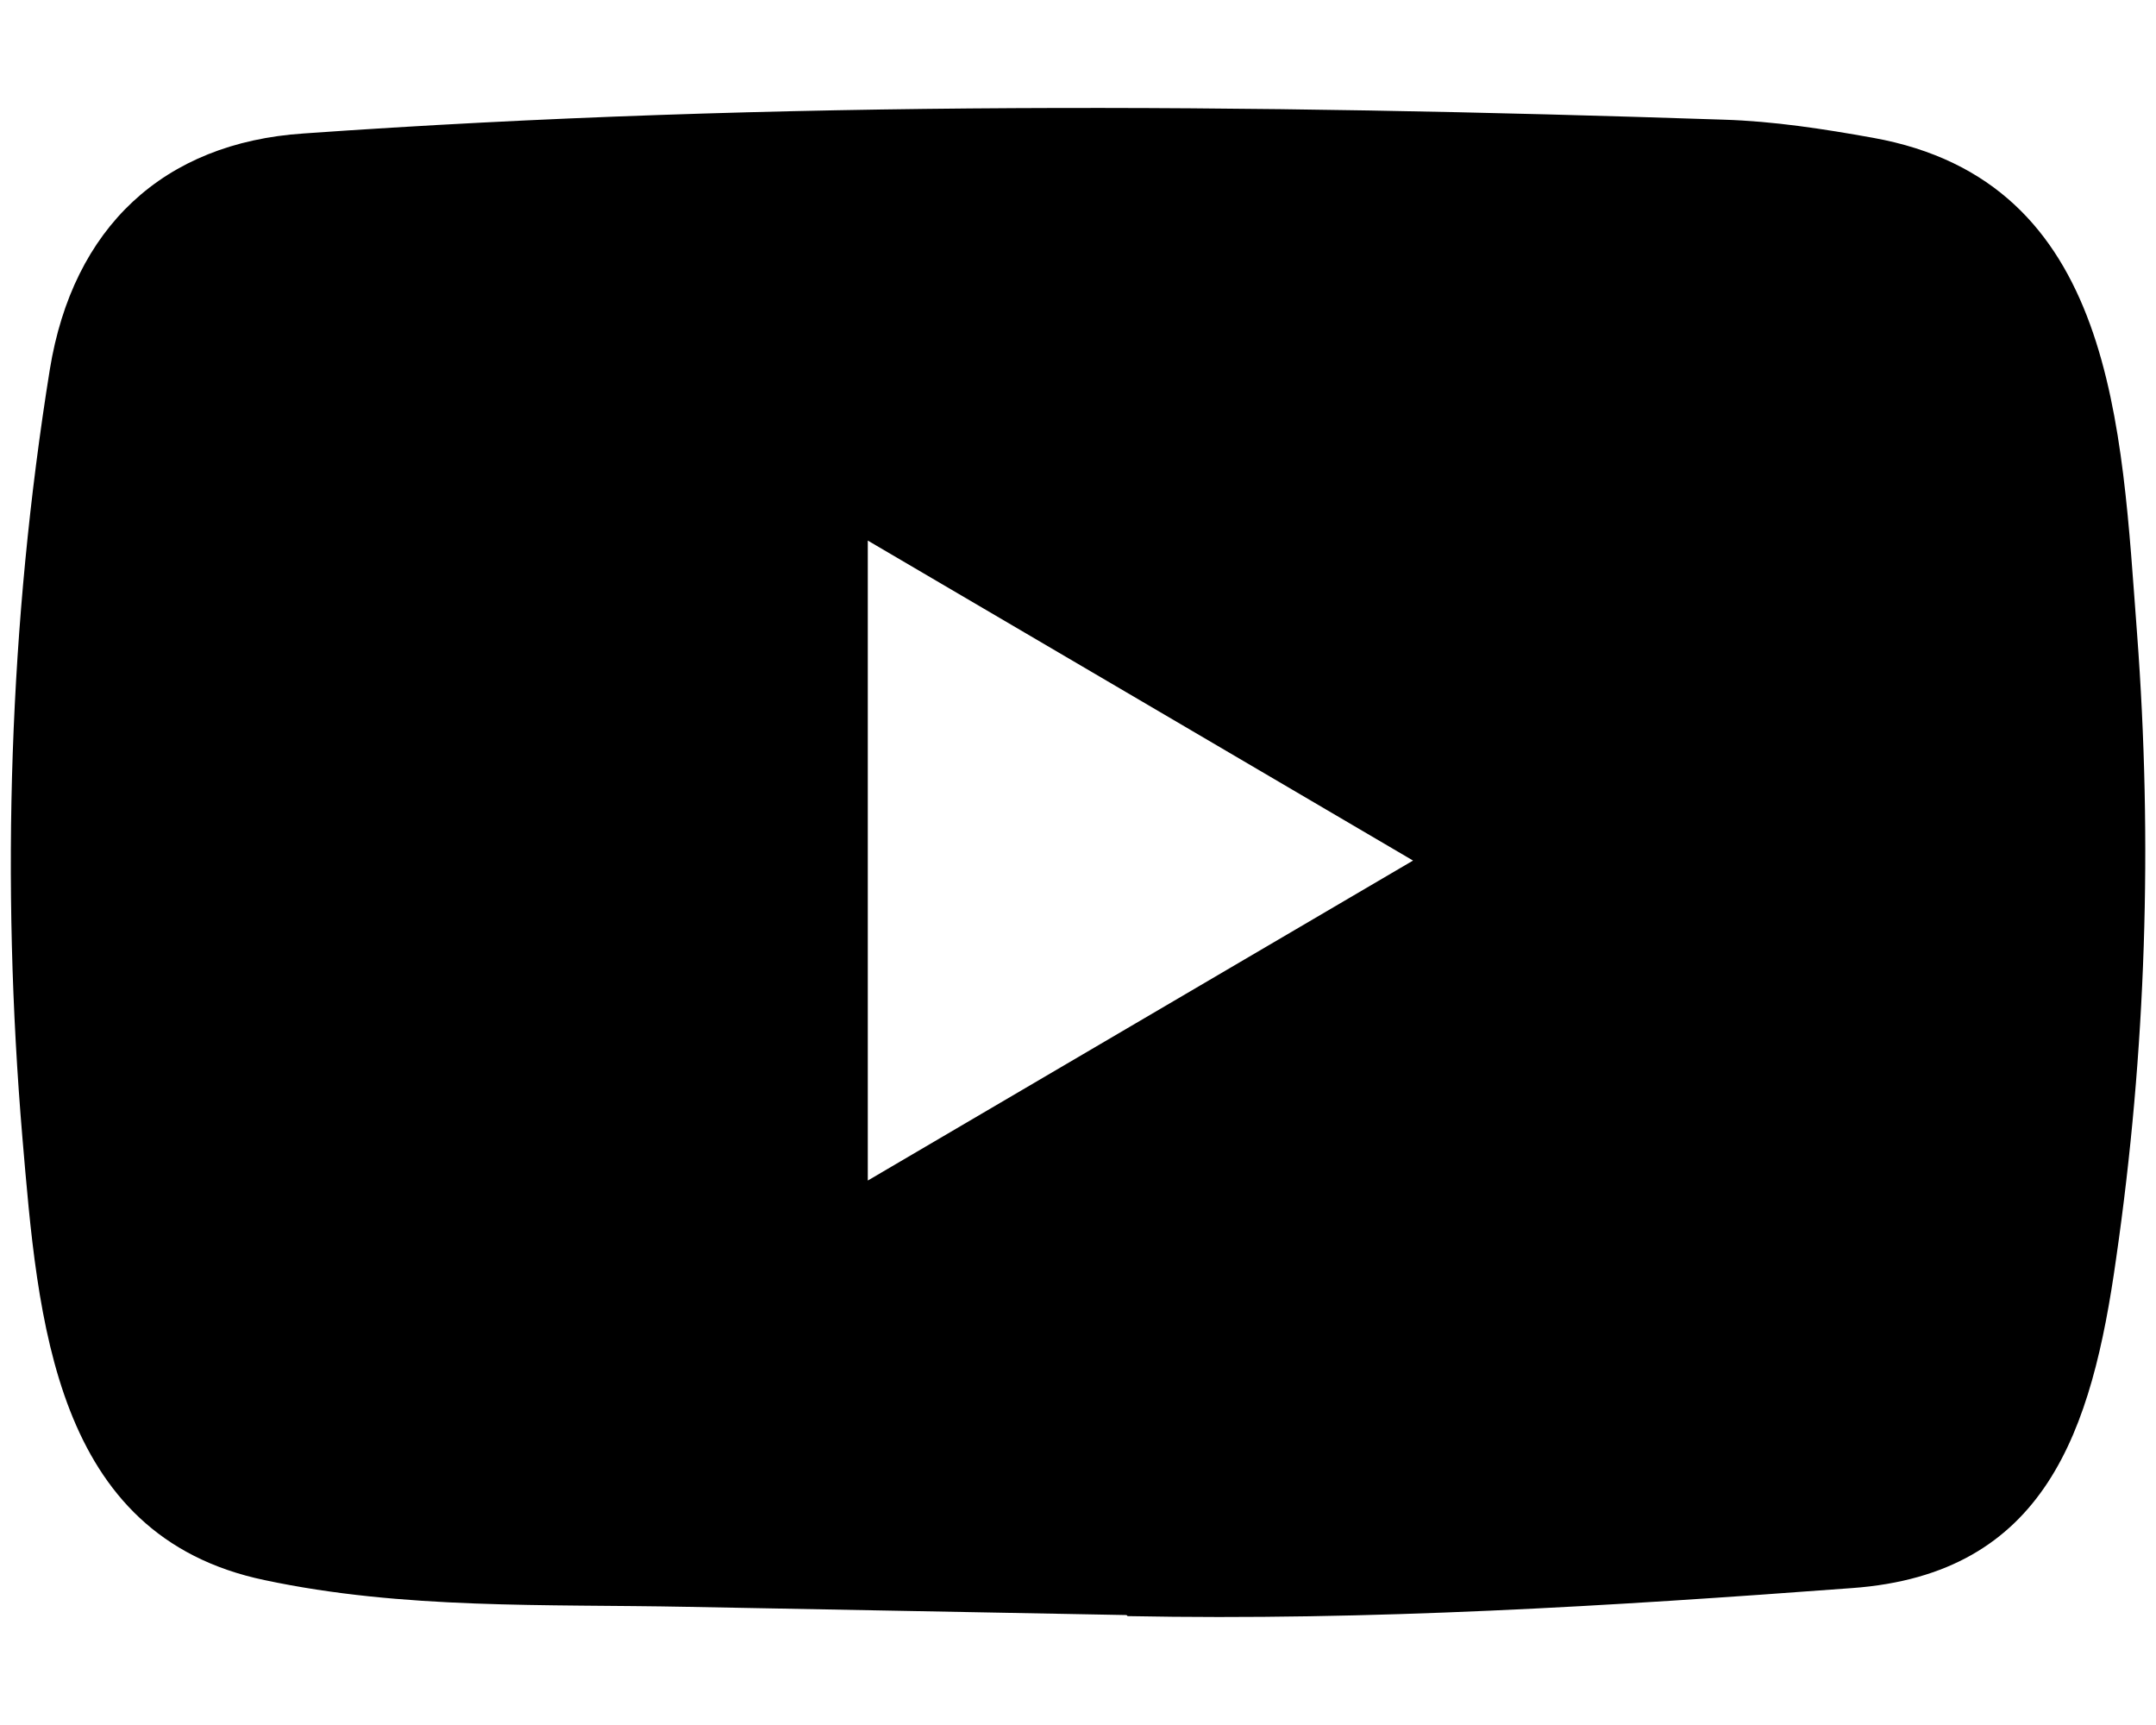 <svg viewBox="0 0 10 8" fill="none" xmlns="http://www.w3.org/2000/svg">
<path d="M5.219 7.49L3.188 7.452C2.531 7.439 1.871 7.465 1.227 7.328C0.246 7.123 0.176 6.119 0.104 5.277C0.004 4.093 0.042 2.888 0.231 1.714C0.338 1.055 0.758 0.662 1.408 0.619C3.6 0.464 5.808 0.482 7.995 0.555C8.226 0.562 8.459 0.598 8.687 0.639C9.812 0.841 9.839 1.978 9.912 2.936C9.985 3.904 9.954 4.876 9.815 5.837C9.703 6.633 9.49 7.3 8.59 7.365C7.462 7.449 6.36 7.517 5.229 7.495C5.229 7.49 5.223 7.49 5.219 7.49ZM4.025 5.475C4.875 4.977 5.709 4.486 6.554 3.991C5.703 3.492 4.87 3.002 4.025 2.507V5.475Z" fill="currentColor"/>
</svg>
